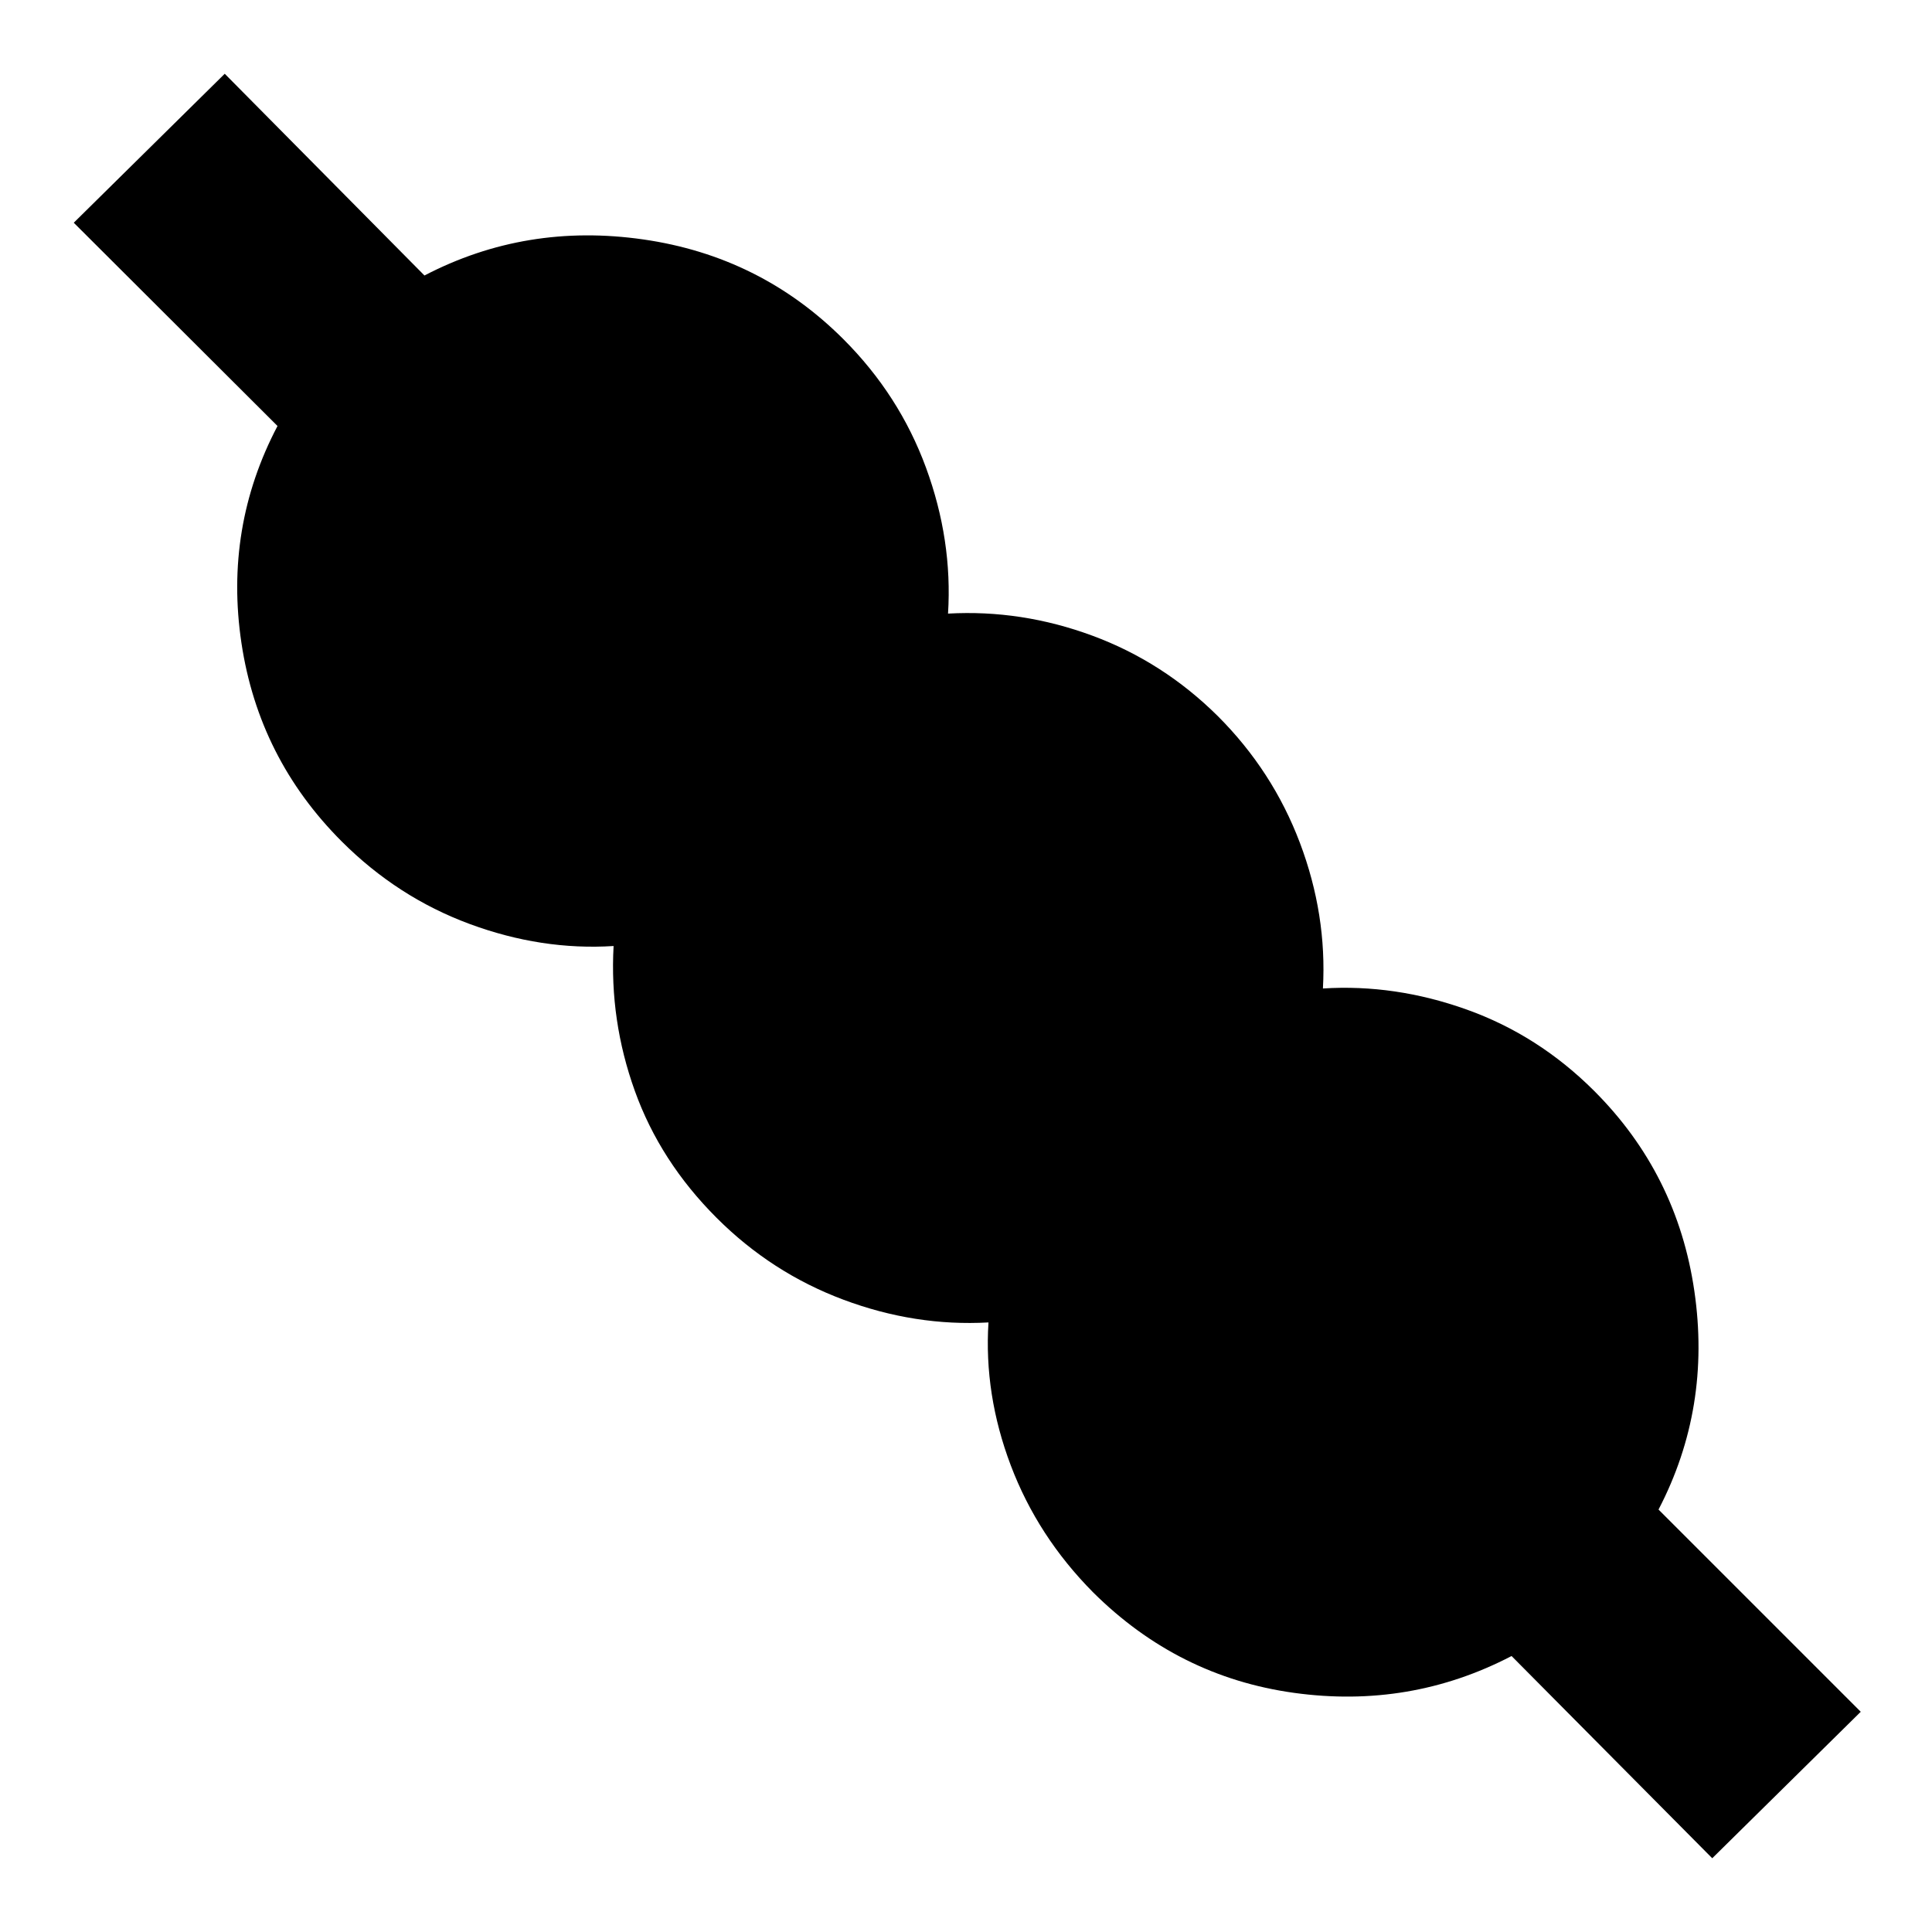 <svg xmlns="http://www.w3.org/2000/svg" height="20" viewBox="0 -960 960 960" width="20"><path d="m850.8-36.65-99.71-100.48q-50.48 26.28-108.1 18.3-57.62-7.97-99.86-49.97-27.52-27.77-40.88-63.05-13.36-35.28-11.08-71.04-36.47 2.04-72.14-11.32-35.66-13.36-62.94-40.64-28.05-28.04-40.64-63.06-12.6-35.02-10.56-72.02-35.76 2.28-71.54-10.96-35.78-13.24-63.55-41-41.23-41.24-49.83-98.6-8.6-57.36 17.92-107.84l-101.24-101 75.02-74.02 99.24 100.24q50.48-26.28 108.72-17.92t99.48 49.6q27.76 27.76 41 63.78 13.24 36.02 10.96 72.54 36.47-2.04 71.64 10.94 35.16 12.97 62.44 40.02 27.28 27.28 40.76 62.94 13.48 35.67 11.44 72.38 35.76-2.28 71.42 10.46 35.66 12.74 63.43 40.5 41.23 41.24 49.71 99.36 8.48 58.12-17.8 108.6l100.48 100.48-73.79 72.78Z"/></svg>
